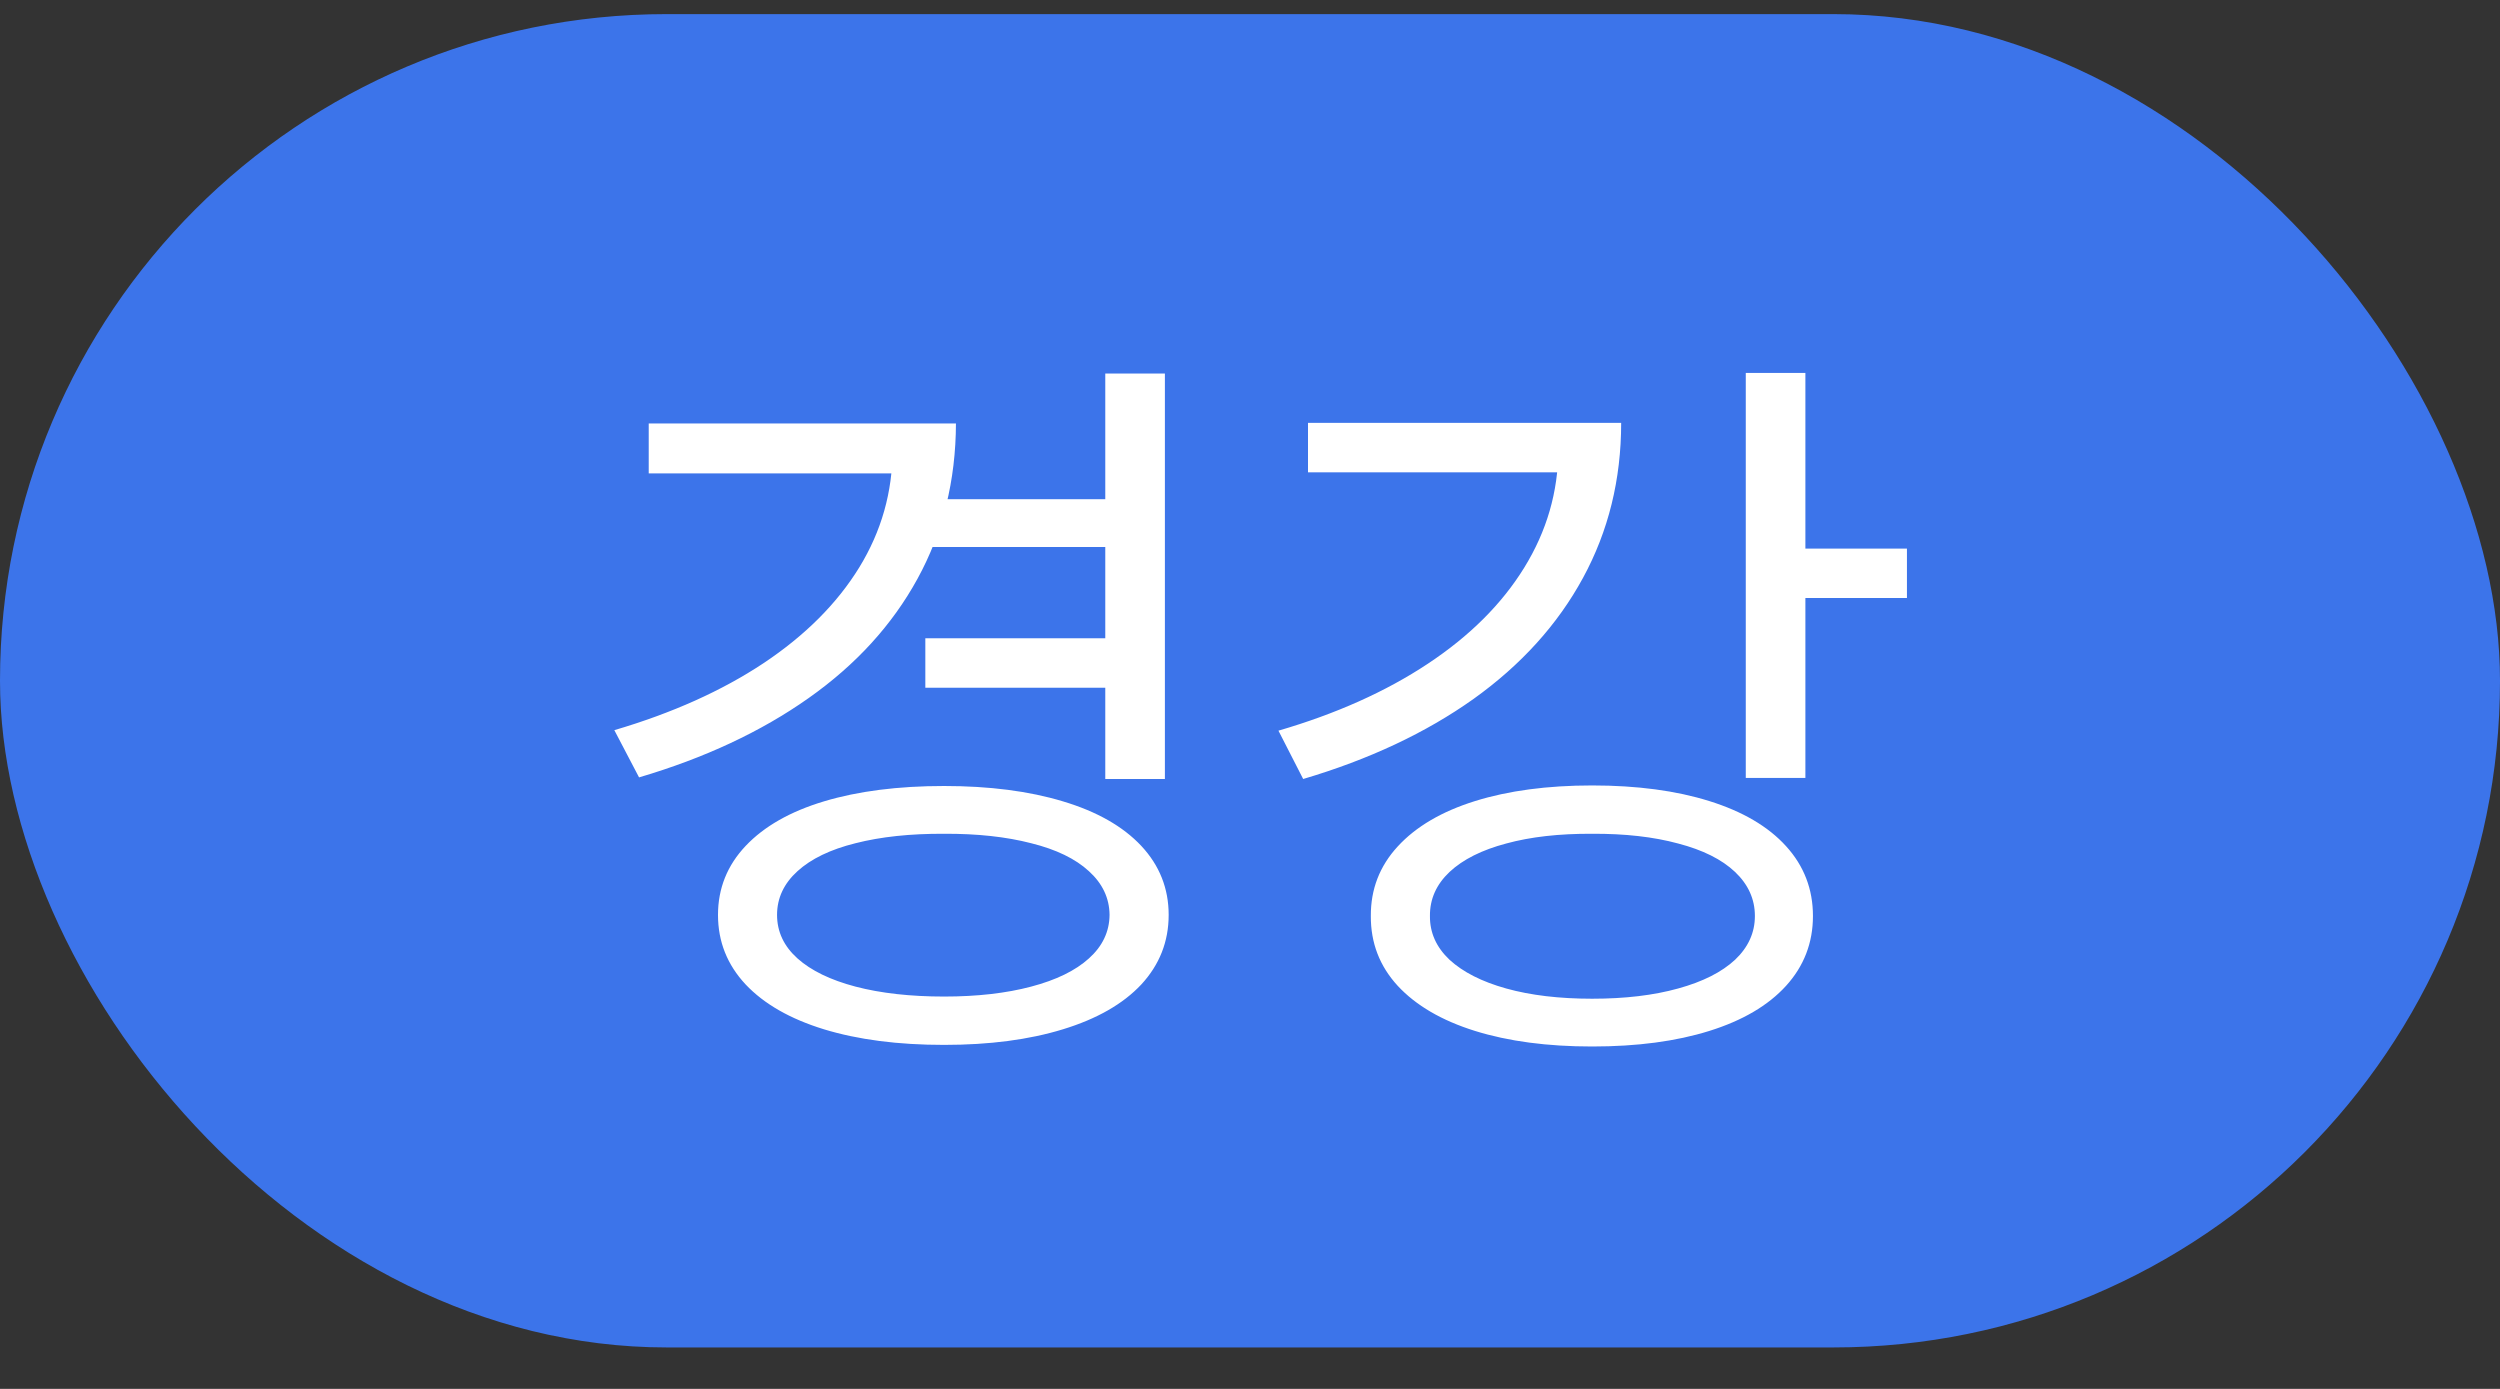 <svg width="45" height="25" viewBox="0 0 45 25" fill="none" xmlns="http://www.w3.org/2000/svg">
<rect x="0" y="0" width="45" height="25" fill="#333333" stroke="none"/>
<rect y="0.254" width="45" height="24" rx="12" fill="#3C74EA"/>
<path d="M20.079 9.846H16.762V8.985H20.079V9.846ZM19.992 12.379H16.656V11.489H19.992V12.379ZM20.968 14.022H19.895V6.723H20.968V14.022ZM17.207 7.622C17.204 8.65 16.973 9.581 16.516 10.416C16.061 11.248 15.407 11.965 14.553 12.567C13.699 13.17 12.682 13.645 11.503 13.993L11.058 13.143C12.099 12.836 12.993 12.435 13.741 11.939C14.492 11.439 15.067 10.864 15.467 10.213C15.866 9.562 16.066 8.856 16.066 8.096V7.622H17.207ZM16.791 8.521H11.677V7.622H16.791V8.521ZM16.994 14.148C17.81 14.148 18.522 14.24 19.131 14.424C19.743 14.607 20.214 14.875 20.543 15.226C20.871 15.577 21.036 15.992 21.036 16.468C21.036 16.949 20.871 17.366 20.543 17.721C20.214 18.072 19.743 18.341 19.131 18.528C18.522 18.715 17.81 18.808 16.994 18.808C16.166 18.808 15.446 18.715 14.833 18.528C14.224 18.341 13.754 18.072 13.422 17.721C13.09 17.366 12.924 16.949 12.924 16.468C12.924 15.992 13.09 15.577 13.422 15.226C13.754 14.875 14.224 14.607 14.833 14.424C15.446 14.24 16.166 14.148 16.994 14.148ZM16.994 15.008C16.385 15.005 15.853 15.062 15.399 15.178C14.948 15.29 14.6 15.458 14.355 15.681C14.11 15.903 13.987 16.166 13.987 16.468C13.987 16.771 14.11 17.032 14.355 17.252C14.6 17.471 14.948 17.64 15.399 17.759C15.853 17.878 16.385 17.938 16.994 17.938C17.59 17.938 18.113 17.878 18.561 17.759C19.012 17.64 19.358 17.471 19.6 17.252C19.845 17.032 19.969 16.771 19.972 16.468C19.969 16.166 19.845 15.903 19.6 15.681C19.358 15.458 19.012 15.29 18.561 15.178C18.113 15.062 17.59 15.005 16.994 15.008ZM32.497 14.003H31.424V6.713H32.497V14.003ZM34.325 10.764H32.197V9.875H34.325V10.764ZM29.181 7.612C29.181 8.631 28.952 9.56 28.494 10.402C28.037 11.243 27.379 11.969 26.522 12.582C25.665 13.191 24.643 13.671 23.457 14.022L23.012 13.152C24.05 12.849 24.946 12.448 25.7 11.948C26.454 11.449 27.033 10.872 27.436 10.218C27.842 9.56 28.047 8.853 28.05 8.096V7.612H29.181ZM28.649 8.502H23.544V7.612H28.649V8.502ZM28.659 14.138C29.468 14.138 30.17 14.232 30.767 14.419C31.366 14.606 31.827 14.876 32.149 15.231C32.471 15.585 32.633 16.004 32.633 16.488C32.633 16.971 32.471 17.39 32.149 17.745C31.827 18.099 31.366 18.37 30.767 18.557C30.17 18.744 29.468 18.837 28.659 18.837C27.853 18.837 27.151 18.744 26.551 18.557C25.952 18.37 25.488 18.099 25.159 17.745C24.833 17.39 24.672 16.971 24.675 16.488C24.672 16.008 24.833 15.59 25.159 15.236C25.488 14.878 25.952 14.606 26.551 14.419C27.151 14.232 27.853 14.138 28.659 14.138ZM28.659 15.008C28.066 15.005 27.55 15.063 27.112 15.183C26.674 15.299 26.334 15.469 26.092 15.695C25.853 15.921 25.736 16.185 25.739 16.488C25.736 16.788 25.853 17.05 26.092 17.276C26.334 17.498 26.674 17.671 27.112 17.793C27.553 17.916 28.069 17.977 28.659 17.977C29.249 17.977 29.764 17.916 30.206 17.793C30.651 17.671 30.992 17.498 31.231 17.276C31.469 17.05 31.588 16.788 31.588 16.488C31.588 16.185 31.469 15.921 31.231 15.695C30.992 15.469 30.651 15.299 30.206 15.183C29.764 15.063 29.249 15.005 28.659 15.008Z" fill="white"/>
</svg>

